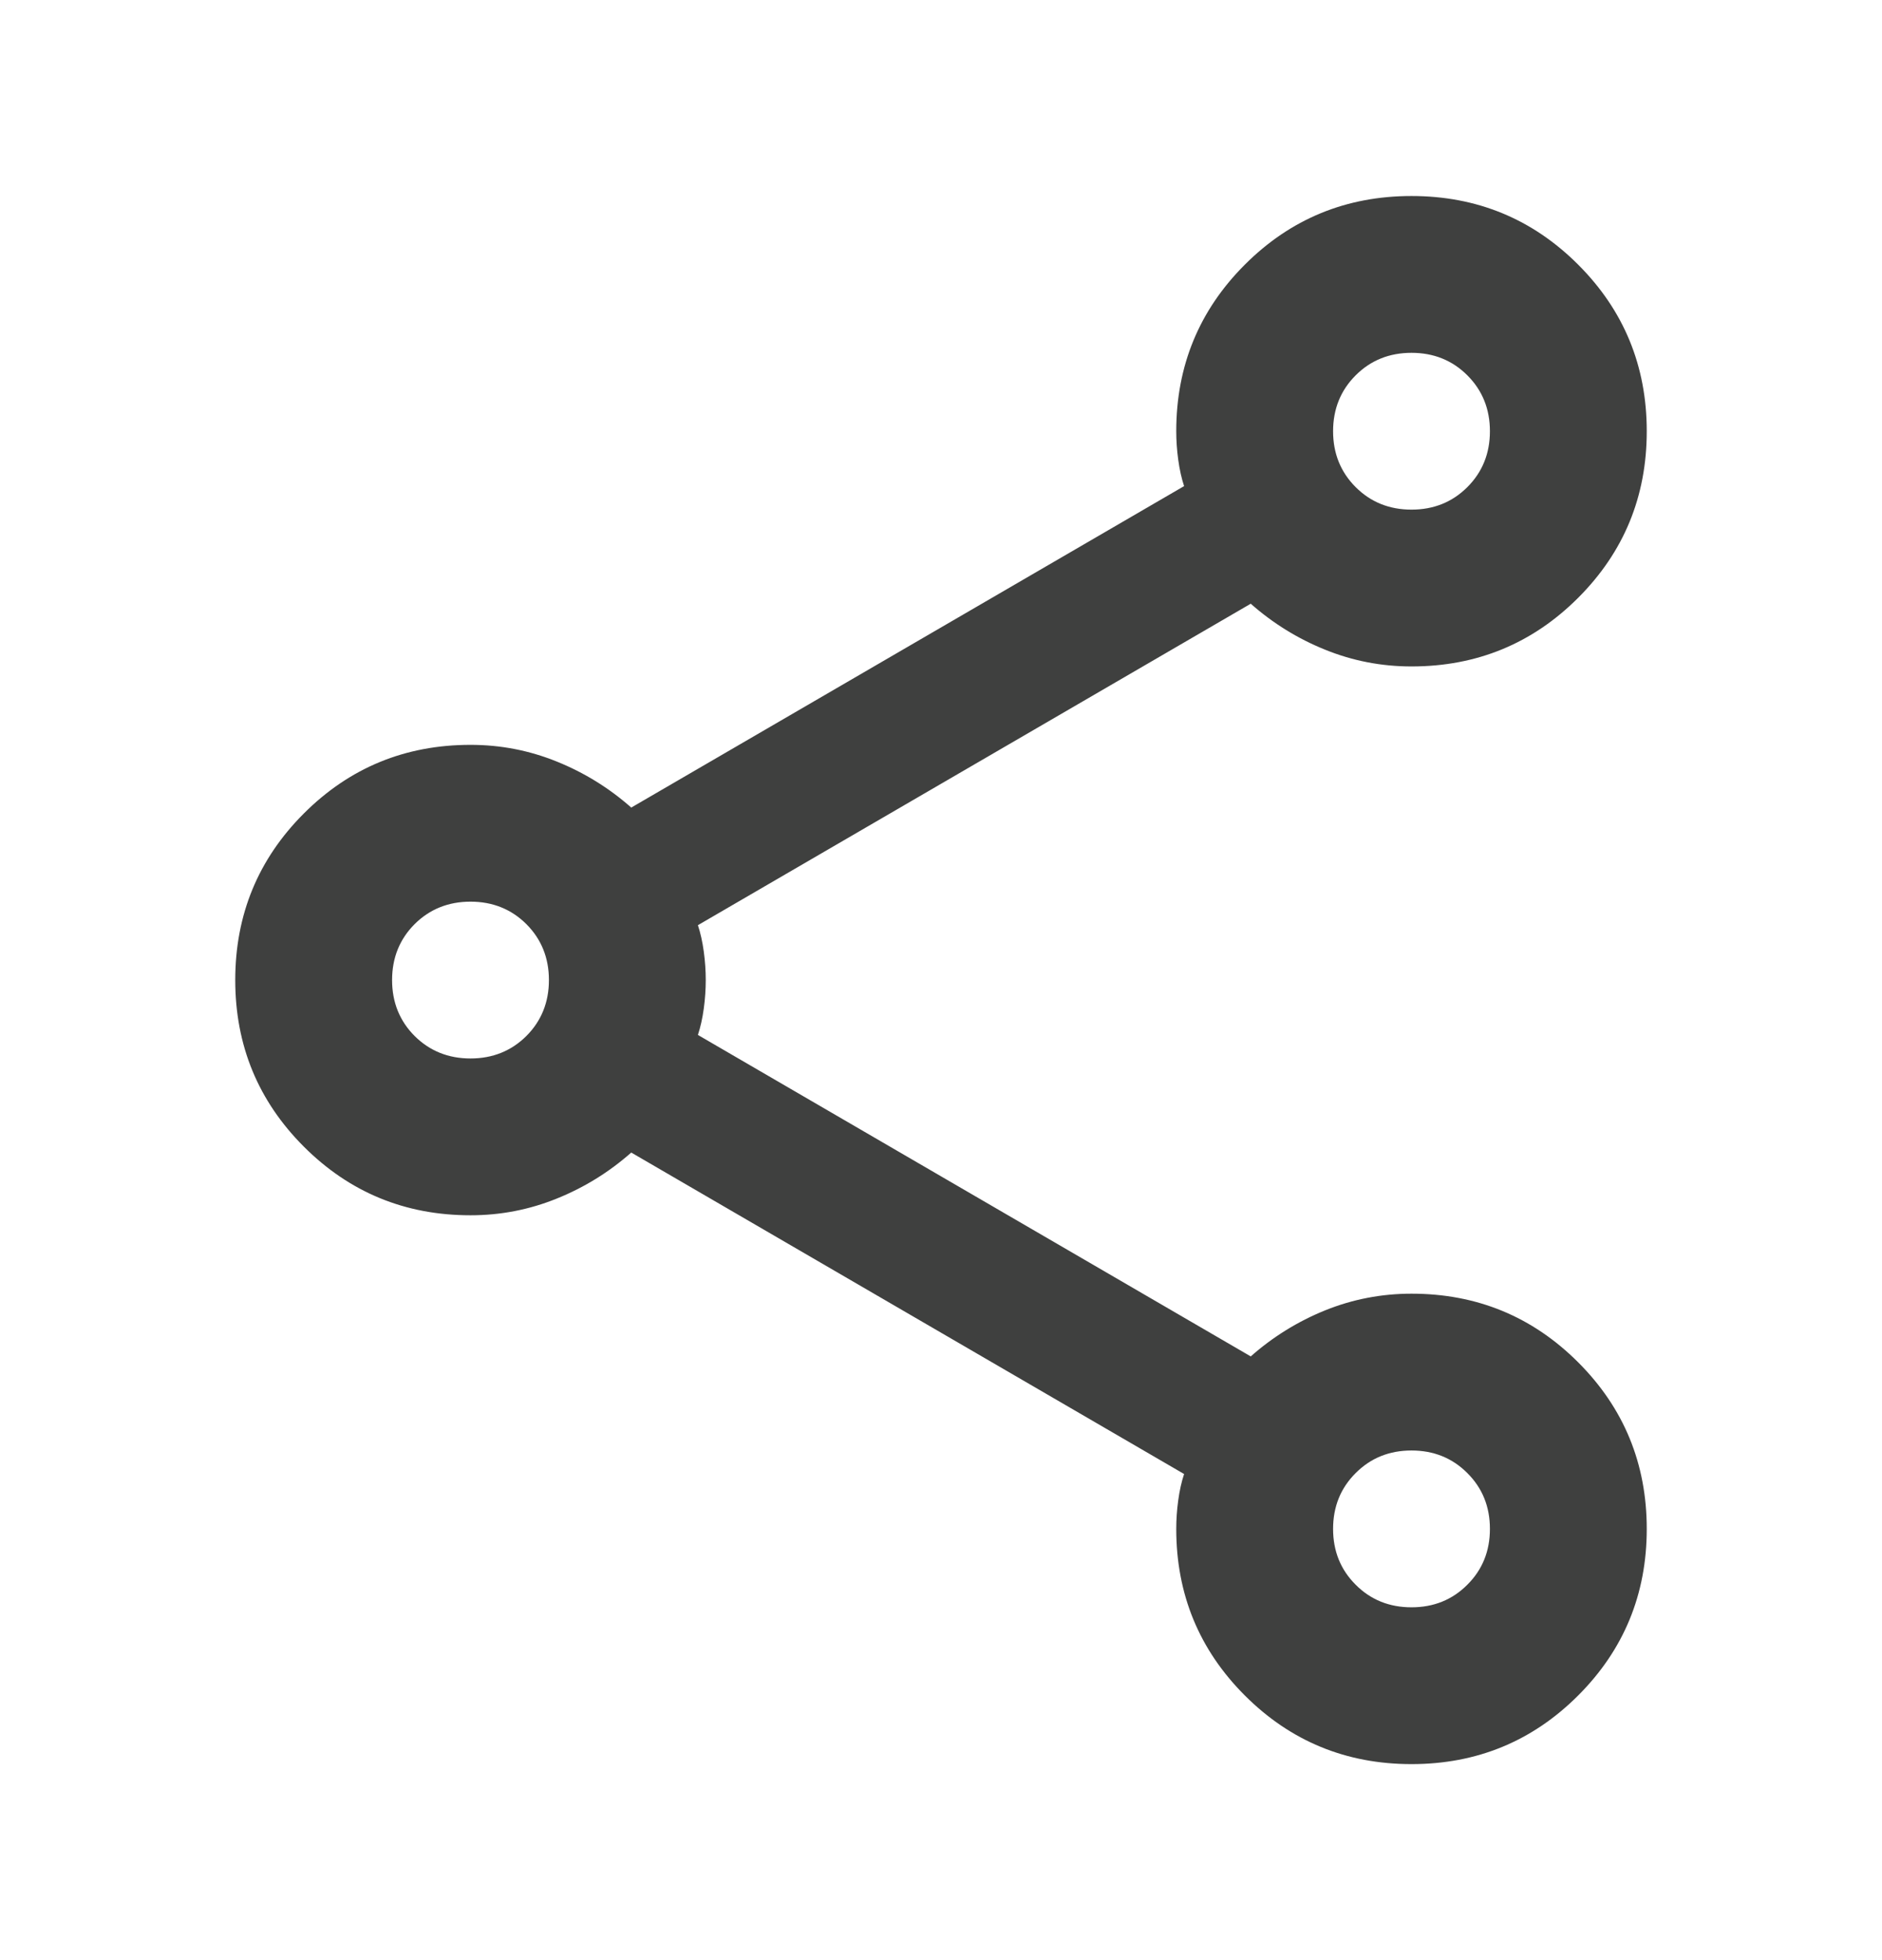 <svg width="24" height="25" viewBox="0 0 24 25" fill="none" xmlns="http://www.w3.org/2000/svg">
<path d="M18 22.5C17.167 22.5 16.458 22.208 15.875 21.625C15.292 21.042 15 20.333 15 19.5C15 19.383 15.008 19.262 15.025 19.137C15.042 19.012 15.067 18.9 15.1 18.8L8.05 14.7C7.767 14.95 7.45 15.146 7.1 15.287C6.75 15.429 6.383 15.5 6 15.5C5.167 15.5 4.458 15.208 3.875 14.625C3.292 14.042 3 13.333 3 12.5C3 11.667 3.292 10.958 3.875 10.375C4.458 9.792 5.167 9.5 6 9.5C6.383 9.5 6.75 9.571 7.1 9.713C7.45 9.854 7.767 10.05 8.05 10.3L15.1 6.2C15.067 6.1 15.042 5.987 15.025 5.862C15.008 5.737 15 5.617 15 5.5C15 4.667 15.292 3.958 15.875 3.375C16.458 2.792 17.167 2.5 18 2.5C18.833 2.5 19.542 2.792 20.125 3.375C20.708 3.958 21 4.667 21 5.5C21 6.333 20.708 7.042 20.125 7.625C19.542 8.208 18.833 8.5 18 8.5C17.617 8.5 17.25 8.429 16.9 8.287C16.55 8.146 16.233 7.95 15.95 7.7L8.9 11.8C8.933 11.9 8.958 12.012 8.975 12.137C8.992 12.262 9 12.383 9 12.5C9 12.617 8.992 12.738 8.975 12.863C8.958 12.988 8.933 13.1 8.9 13.2L15.95 17.3C16.233 17.05 16.55 16.854 16.9 16.712C17.25 16.571 17.617 16.5 18 16.5C18.833 16.5 19.542 16.792 20.125 17.375C20.708 17.958 21 18.667 21 19.5C21 20.333 20.708 21.042 20.125 21.625C19.542 22.208 18.833 22.5 18 22.5ZM18 6.5C18.283 6.5 18.521 6.404 18.712 6.213C18.904 6.021 19 5.783 19 5.5C19 5.217 18.904 4.979 18.712 4.787C18.521 4.596 18.283 4.5 18 4.5C17.717 4.5 17.479 4.596 17.288 4.787C17.096 4.979 17 5.217 17 5.5C17 5.783 17.096 6.021 17.288 6.213C17.479 6.404 17.717 6.5 18 6.5ZM6 13.5C6.283 13.5 6.521 13.404 6.713 13.213C6.904 13.021 7 12.783 7 12.5C7 12.217 6.904 11.979 6.713 11.787C6.521 11.596 6.283 11.5 6 11.5C5.717 11.5 5.479 11.596 5.287 11.787C5.096 11.979 5 12.217 5 12.5C5 12.783 5.096 13.021 5.287 13.213C5.479 13.404 5.717 13.5 6 13.5ZM18 20.5C18.283 20.5 18.521 20.404 18.712 20.212C18.904 20.021 19 19.783 19 19.5C19 19.217 18.904 18.979 18.712 18.788C18.521 18.596 18.283 18.5 18 18.5C17.717 18.5 17.479 18.596 17.288 18.788C17.096 18.979 17 19.217 17 19.5C17 19.783 17.096 20.021 17.288 20.212C17.479 20.404 17.717 20.5 18 20.5Z" fill="#3F403F"/>
</svg>
